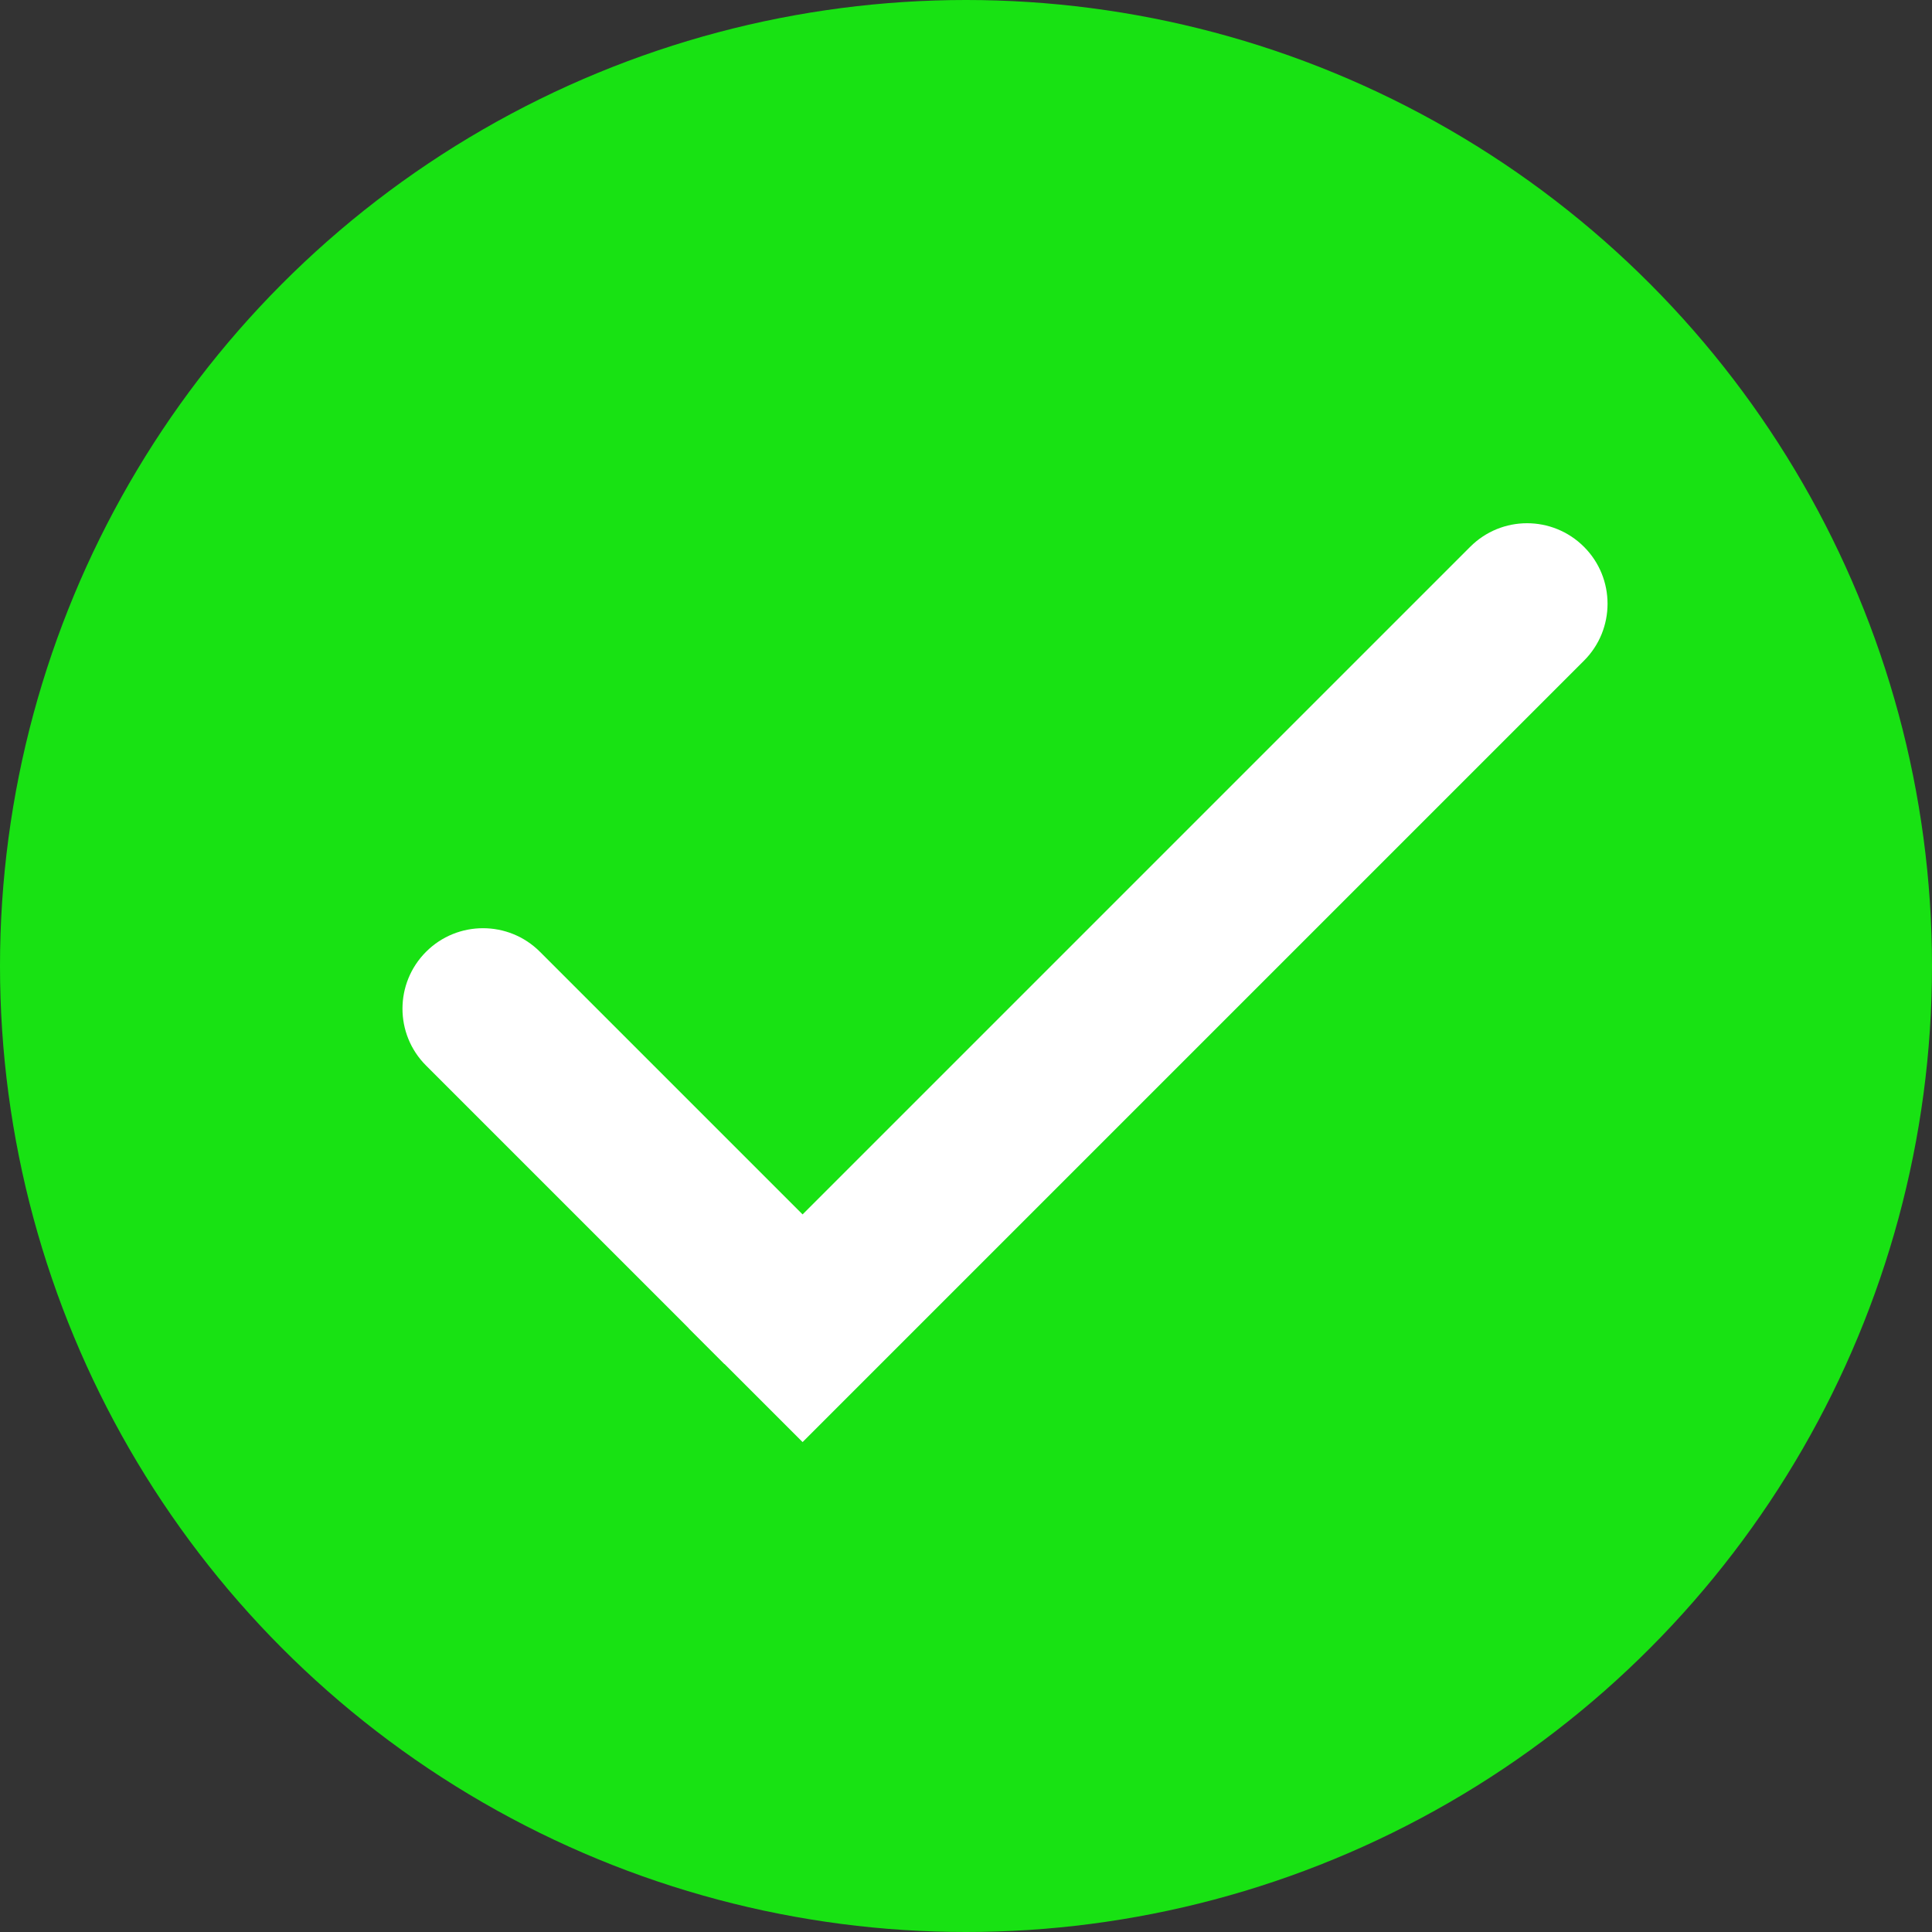 <svg width="24" height="24" viewBox="0 0 24 24" fill="none" xmlns="http://www.w3.org/2000/svg">
<rect x="0" y="0" width="24" height="24" fill="#333333" stroke="none"/>
<circle cx="12" cy="12" r="12" fill="#18E213"/>
<path d="M6.707 11.823C6.317 11.433 5.683 11.433 5.293 11.823C4.902 12.214 4.902 12.847 5.293 13.237L6.707 11.823ZM8.293 16.237L9 16.945L10.414 15.53L9.707 14.823L8.293 16.237ZM5.293 13.237L8.293 16.237L9.707 14.823L6.707 11.823L5.293 13.237Z" fill="white"/>
<path d="M9.263 15.793L8.556 16.5L9.97 17.914L10.677 17.207L9.263 15.793ZM19.677 8.207C20.067 7.817 20.067 7.183 19.677 6.793C19.286 6.402 18.653 6.402 18.263 6.793L19.677 8.207ZM10.677 17.207L19.677 8.207L18.263 6.793L9.263 15.793L10.677 17.207Z" fill="white"/>
</svg>
